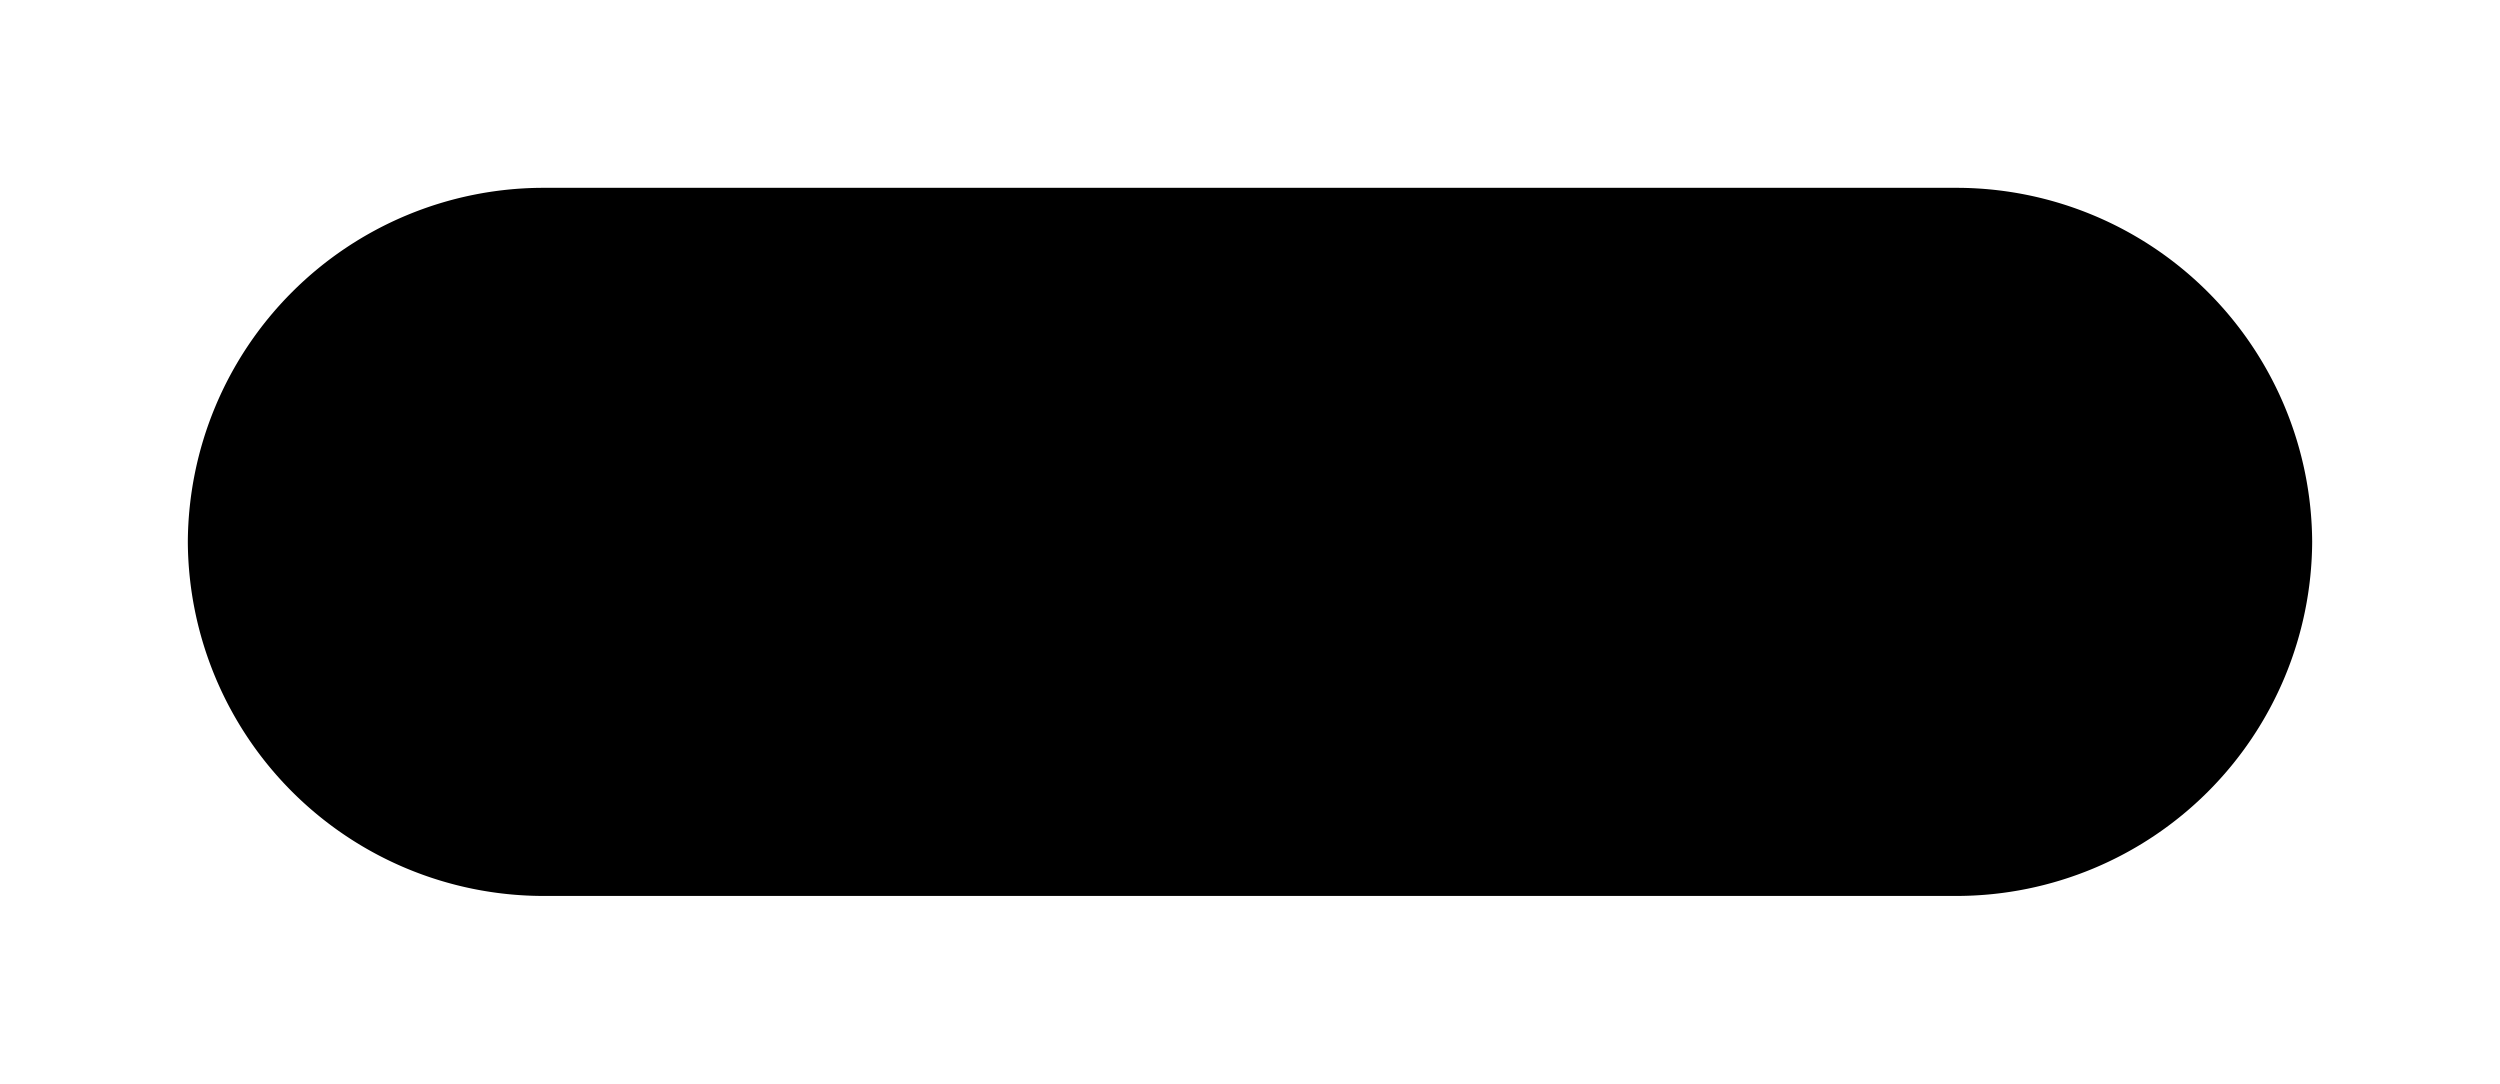 <svg id="Warstwa_1" data-name="Warstwa 1" xmlns="http://www.w3.org/2000/svg" viewBox="0 0 26.62 11.54"><path d="M37.81-31.92h-49a5.67,5.67,0,0,0-5.66,5.65v49a5.68,5.68,0,0,0,5.66,5.66h49a5.67,5.67,0,0,0,5.65-5.66v-49A5.66,5.66,0,0,0,37.81-31.92ZM35.92,6.24A14.64,14.64,0,0,1,21.24,20.85H5.4A14.66,14.66,0,0,1-9.31,6.24v-16A14.66,14.66,0,0,1,5.4-24.39h7.41c8.13,0,14.63,6.07,14.63,14.14a3.14,3.14,0,0,0,3,2.83H33A3.27,3.27,0,0,1,35.91-4.1V6.24Z"/><path d="M24.62,5.77a3.79,3.79,0,0,1-3.77,3.77H5.77A3.79,3.79,0,0,1,2,5.77H2A3.79,3.79,0,0,1,5.77,2H20.85a3.79,3.79,0,0,1,3.77,3.77Z"/></svg>